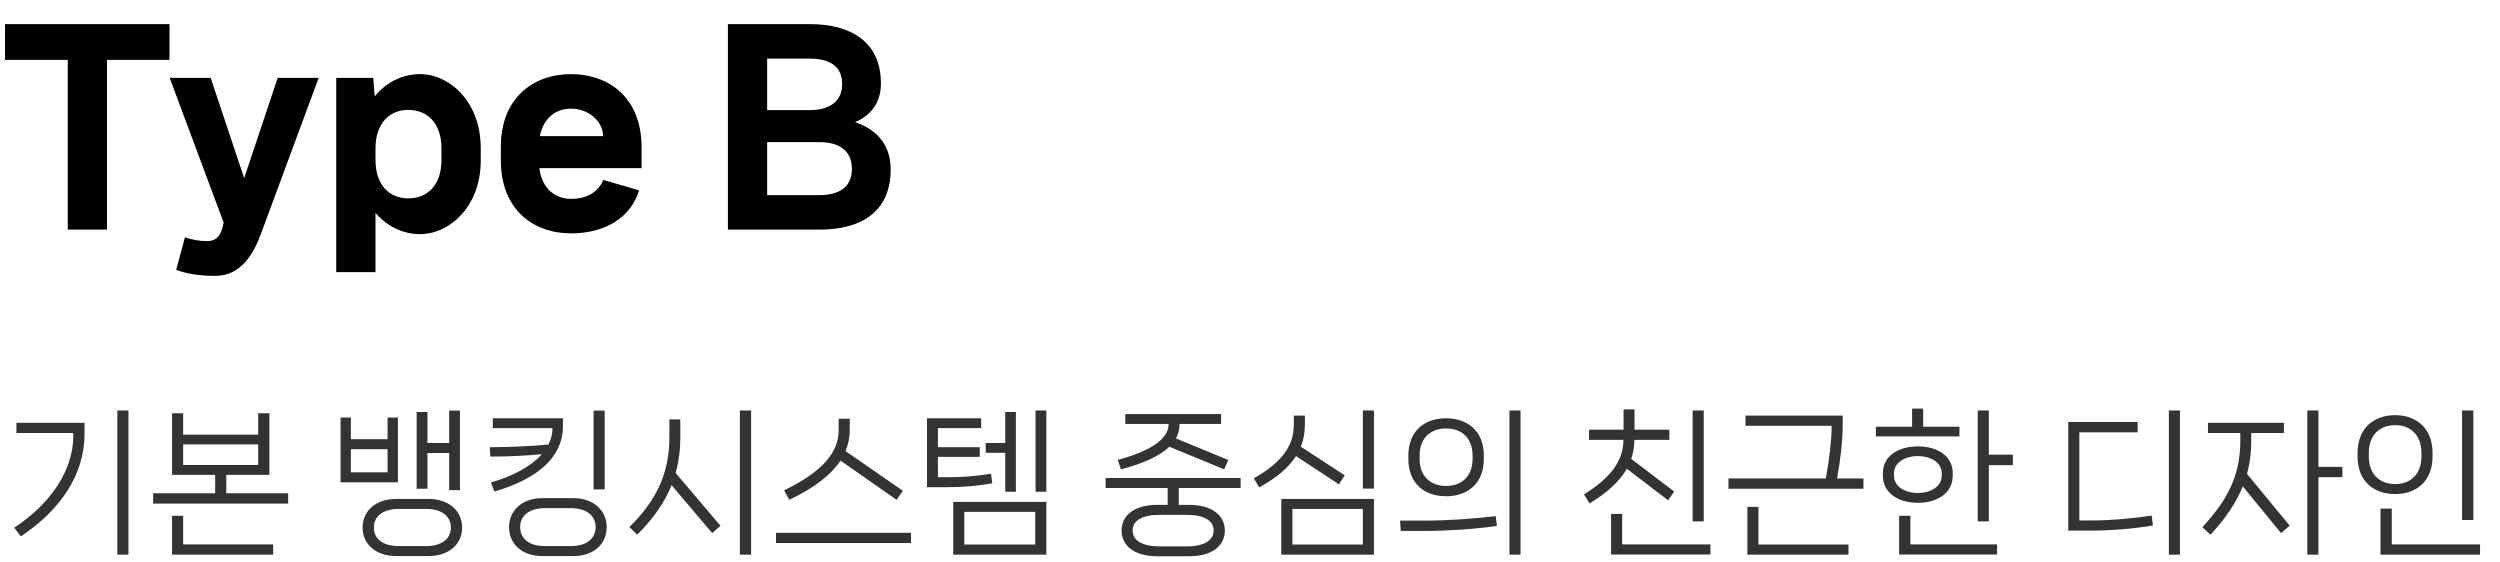 <svg width="160" height="36" viewBox="0 0 160 36" fill="none" xmlns="http://www.w3.org/2000/svg">
<path d="M0.32 1.544V3.832H4.336V14.696H6.848V3.832H10.848V1.544H0.32ZM14.315 14.248L14.235 14.568C14.075 15.224 13.707 15.432 13.259 15.432C12.747 15.432 12.283 15.336 11.835 15.192L11.275 17.272C11.931 17.512 12.731 17.656 13.755 17.656C15.051 17.656 16.011 16.84 16.699 14.968L20.395 4.984H17.771L15.627 11.4L13.483 4.984H10.859L14.315 14.248ZM26.879 4.744C25.791 4.744 24.735 5.24 23.983 6.168L23.887 4.984H21.519V17.416H24.031V13.624C24.783 14.504 25.807 14.984 26.879 14.984C28.767 14.984 30.767 13.224 30.767 10.28V9.48C30.767 6.504 28.767 4.744 26.879 4.744ZM28.255 10.216C28.255 11.928 27.295 12.696 26.127 12.696C24.991 12.696 24.031 11.928 24.031 10.216V9.512C24.031 7.816 24.991 7.032 26.127 7.032C27.295 7.032 28.255 7.816 28.255 9.512V10.216ZM41.06 9.416C41.06 6.312 39.029 4.744 36.548 4.744C34.084 4.744 32.053 6.312 32.053 9.4V10.264C32.053 13.368 34.084 14.936 36.548 14.936C38.66 14.936 40.356 13.976 40.901 12.184L38.612 11.512C38.276 12.328 37.508 12.728 36.548 12.728C35.556 12.728 34.693 12.104 34.517 10.76H41.06V9.416ZM34.548 8.712C34.788 7.512 35.605 6.952 36.548 6.952C37.669 6.952 38.596 7.768 38.596 8.712H34.548ZM54.73 7.816C55.914 7.304 56.378 6.392 56.378 5.336C56.378 2.712 54.506 1.544 51.834 1.544H46.586V14.696H52.458C55.146 14.696 57.002 13.528 57.002 10.856C57.002 9.432 56.298 8.36 54.73 7.816ZM51.818 3.752C53.098 3.752 53.898 4.232 53.898 5.384C53.898 6.488 53.098 7.048 51.818 7.048H49.098V3.752H51.818ZM49.098 12.488V9.096H52.442C53.722 9.096 54.522 9.656 54.522 10.808C54.522 11.96 53.722 12.488 52.442 12.488H49.098Z" fill="black"/>
<path d="M7.51 35.5H8.22V26.27H7.51V35.5ZM4.69 27.71V27.91C4.69 30.07 3.25 32.25 0.91 33.77L1.33 34.33C3.85 32.66 5.41 30.38 5.41 27.77V27.06H1.05V27.71H4.69ZM14.482 30.39H17.242V26.45H16.522V27.82H11.722V26.45H11.012V30.39H13.772V31.57H9.802V32.23H18.442V31.57H14.482V30.39ZM16.522 28.44V29.76H11.722V28.44H16.522ZM11.012 33.01V35.5H17.482V34.84H11.722V33.01H11.012ZM28.747 28.99V31.37H29.436V26.28H28.747V28.35H27.357V26.37H26.666V31.28H27.357V28.99H28.747ZM24.806 26.72V28.11H22.456V26.72H21.797V30.87H25.466V26.72H24.806ZM22.456 28.75H24.806V30.23H22.456V28.75ZM25.387 31.93C24.017 31.93 23.206 32.72 23.206 33.77C23.206 34.8 24.017 35.59 25.387 35.59H27.396C28.767 35.59 29.576 34.8 29.576 33.77C29.576 32.72 28.767 31.93 27.396 31.93H25.387ZM25.537 34.95C24.447 34.95 23.927 34.44 23.927 33.76C23.927 33.09 24.447 32.57 25.537 32.57H27.256C28.337 32.57 28.857 33.09 28.857 33.76C28.857 34.44 28.337 34.95 27.256 34.95H25.537ZM37.989 26.28V31.32H38.699V26.28H37.989ZM36.029 26.77H31.539V27.4H35.359V27.41C35.359 27.77 35.269 28.12 35.099 28.45C34.119 28.55 32.449 28.62 31.549 28.62H31.349L31.379 29.22H31.579C32.479 29.22 33.749 29.16 34.679 29.07C34.009 29.83 32.869 30.46 31.419 30.88L31.639 31.46C34.339 30.67 36.029 29.31 36.029 27.26V26.77ZM34.729 31.88C33.379 31.88 32.579 32.7 32.579 33.74C32.579 34.79 33.379 35.59 34.729 35.59H36.679C38.029 35.59 38.829 34.79 38.829 33.74C38.829 32.7 38.029 31.88 36.679 31.88H34.729ZM34.879 34.95C33.809 34.95 33.289 34.43 33.289 33.73C33.289 33.06 33.809 32.52 34.879 32.52H36.529C37.599 32.52 38.119 33.06 38.119 33.73C38.119 34.43 37.599 34.95 36.529 34.95H34.879ZM47.351 35.5H48.071V26.27H47.351V35.5ZM43.541 26.84H42.841V27.99C42.841 30.32 41.981 32.06 40.281 33.73L40.781 34.22C41.801 33.21 42.531 32.17 42.981 31.05L45.581 34.12L46.111 33.65L43.241 30.27C43.441 29.55 43.541 28.79 43.541 27.99V26.84ZM57.384 31.99L57.784 31.41L54.114 28.87C54.294 28.44 54.384 28 54.384 27.54V26.8H53.674V27.54C53.674 29 52.554 30.23 50.184 31.38L50.514 31.99C52.134 31.22 53.194 30.38 53.794 29.48L57.384 31.99ZM49.664 34.75H58.304V34.1H49.664V34.75ZM66.276 31.47H66.966V26.27H66.276V31.47ZM65.016 31.47V26.37H64.336V28.35H63.086V28.98H64.336V31.47H65.016ZM63.426 30.32C62.486 30.47 61.656 30.54 60.666 30.54H60.026V29.24H62.706V28.62H60.026V27.4H62.796V26.77H59.326V31.18H60.536C61.766 31.18 62.616 31.09 63.506 30.93L63.426 30.32ZM66.966 35.5V32.12H61.006V35.5H66.966ZM66.256 32.76V34.85H61.716V32.76H66.256ZM71.74 30.04C73.22 29.65 74.24 29.17 74.84 28.59L78.35 30.04L78.61 29.44L75.26 28.06C75.41 27.77 75.49 27.47 75.49 27.14V27.13H78.15V26.5H72.02V27.13H74.79V27.15C74.79 28.07 73.69 28.86 71.54 29.43L71.74 30.04ZM79.4 30.59H70.76V31.23H74.73V32.31H74.07C72.57 32.31 71.78 33.01 71.78 33.95C71.78 34.91 72.57 35.6 74.07 35.6H76.09C77.6 35.6 78.39 34.91 78.39 33.95C78.39 33.01 77.6 32.31 76.09 32.31H75.44V31.23H79.4V30.59ZM77.67 33.95C77.67 34.56 77.11 34.97 75.93 34.97H74.23C73.05 34.97 72.49 34.56 72.49 33.95C72.49 33.34 73.05 32.95 74.23 32.95H75.93C77.11 32.95 77.67 33.34 77.67 33.95ZM87.223 31.27H87.933V26.27H87.223V31.27ZM85.693 31L86.063 30.42L83.253 28.59C83.423 28.16 83.513 27.7 83.513 27.2V26.6H82.803V27.2C82.803 28.62 81.913 29.67 80.243 30.61L80.593 31.19C81.683 30.59 82.463 29.94 82.943 29.19L85.693 31ZM87.933 35.5V31.93H82.003V35.5H87.933ZM87.223 32.57V34.85H82.713V32.57H87.223ZM97.315 35.5V26.27H96.605V35.5H97.315ZM92.555 31.76C93.875 31.76 94.965 30.99 94.965 29.37V29.16C94.965 27.54 93.875 26.77 92.555 26.77C91.215 26.77 90.135 27.54 90.135 29.16V29.37C90.135 30.99 91.215 31.76 92.555 31.76ZM92.555 31.1C91.575 31.1 90.855 30.51 90.855 29.36V29.17C90.855 28.01 91.575 27.42 92.555 27.42C93.525 27.42 94.245 28.01 94.245 29.17V29.36C94.245 30.51 93.525 31.1 92.555 31.1ZM91.245 33.98C92.605 33.98 94.415 33.86 95.805 33.66L95.725 33.03C94.275 33.21 92.425 33.32 91.285 33.32H89.605L89.645 33.98H91.245ZM106.759 32.02L107.149 31.46L104.399 29.37C104.529 28.99 104.599 28.58 104.599 28.15H106.839V27.5H104.609V26.2H103.909V27.5H101.699V28.15H103.899C103.899 29.58 102.969 30.64 101.379 31.64L101.729 32.22C102.849 31.54 103.649 30.82 104.119 30L106.759 32.02ZM108.329 26.27V33.37H109.039V26.27H108.329ZM103.819 32.89H103.109V35.49H109.469V34.84H103.819V32.89ZM117.572 30.62C117.792 29.43 117.932 28.17 117.932 27.23V26.6H111.712V27.25H117.222V27.39C117.222 28.09 117.082 29.4 116.852 30.62H110.622V31.28H119.262V30.62H117.572ZM111.832 32.44V35.5H118.302V34.85H112.542V32.44H111.832ZM123.084 27.31V26.15H122.374V27.31H120.054V27.93H125.404V27.31H123.084ZM127.284 26.27H126.574V33.37H127.284V29.77H128.824V29.1H127.284V26.27ZM124.974 30.28C124.974 29.18 123.994 28.57 122.744 28.57C121.494 28.57 120.504 29.18 120.504 30.28V30.45C120.504 31.55 121.494 32.18 122.744 32.18C123.994 32.18 124.974 31.55 124.974 30.45V30.28ZM121.214 30.3C121.214 29.62 121.884 29.19 122.744 29.19C123.594 29.19 124.274 29.62 124.274 30.3V30.44C124.274 31.12 123.594 31.55 122.744 31.55C121.884 31.55 121.214 31.12 121.214 30.44V30.3ZM121.544 33.01V35.49H127.814V34.84H122.264V33.01H121.544ZM139.518 35.5V26.27H138.808V35.5H139.518ZM133.818 33.96C135.178 33.96 136.688 33.82 137.788 33.63L137.708 33C136.518 33.18 135.058 33.31 133.938 33.31H133.078V27.67H136.808V27.01H132.368V33.96H133.818ZM148.38 29.88V26.27H147.67V35.5H148.38V30.54H149.91V29.88H148.38ZM144.08 27.71H146.17V27.06H141.31V27.71H143.38V28.24C143.38 30.52 142.47 32.1 140.95 33.74L141.47 34.22C142.41 33.21 143.1 32.21 143.54 31.13L145.99 34.12L146.54 33.64L143.81 30.33C143.99 29.67 144.08 28.98 144.08 28.24V27.71ZM158.293 33.28V26.27H157.573V33.28H158.293ZM153.293 31.62C154.603 31.62 155.683 30.84 155.683 29.21V29C155.683 27.36 154.603 26.57 153.293 26.57C151.963 26.57 150.883 27.36 150.883 29V29.21C150.883 30.84 151.963 31.62 153.293 31.62ZM153.293 30.98C152.323 30.98 151.603 30.38 151.603 29.2V29C151.603 27.82 152.323 27.21 153.293 27.21C154.253 27.21 154.973 27.82 154.973 29V29.2C154.973 30.38 154.253 30.98 153.293 30.98ZM158.723 35.5V34.84H153.073V32.55H152.353V35.5H158.723Z" fill="#333333"/>
</svg>
